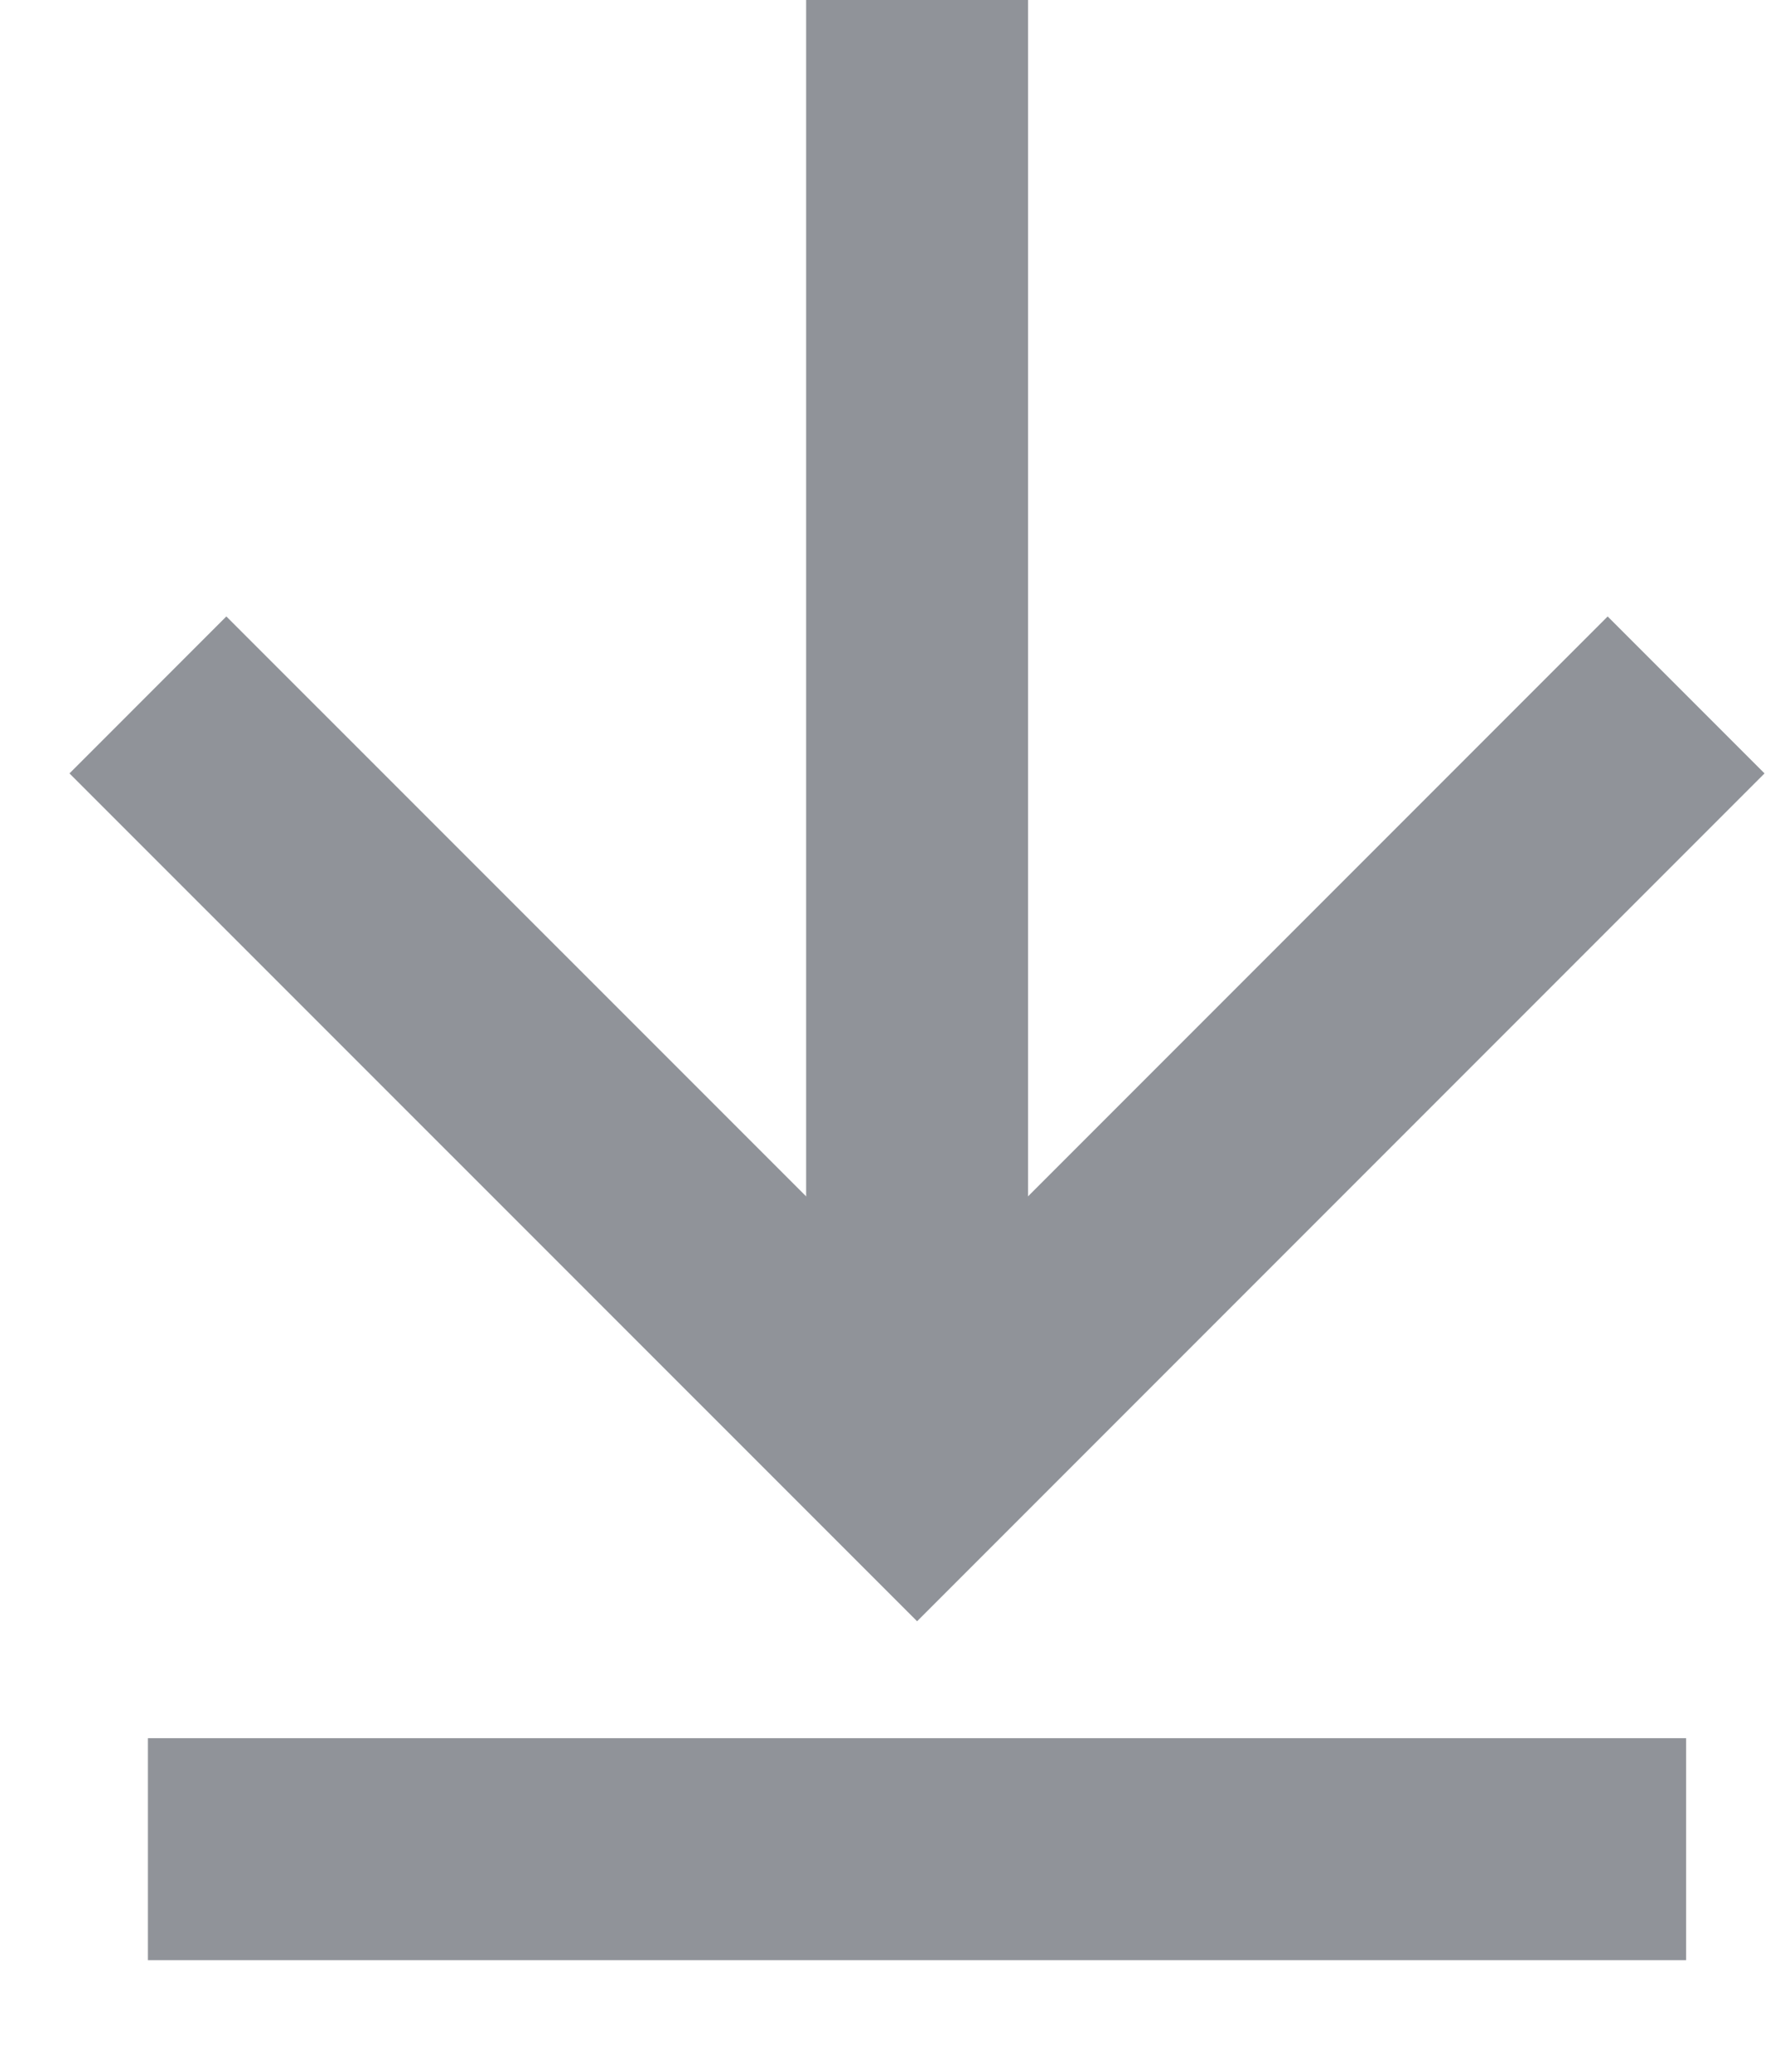 <?xml version="1.0" encoding="UTF-8"?>
<svg width="12px" height="14px" viewBox="0 0 12 14" version="1.1" xmlns="http://www.w3.org/2000/svg" xmlns:xlink="http://www.w3.org/1999/xlink">
    <!-- Generator: Sketch 55.2 (78181) - https://sketchapp.com -->
    <title>编组 5</title>
    <desc>Created with Sketch.</desc>
    <g id="页面1" stroke="none" stroke-width="1" fill="none" fill-rule="evenodd">
        <g id="规范文档" transform="translate(-1542, -496)" stroke="#909399" stroke-width="1.5">
            <g id="编组-5" transform="translate(1543, 496)">
                <path d="M5.2,9.895 L5.2,9.76996262e-15" id="Stroke-1"></path>
                <polyline id="Stroke-3" points="3.49942297e-13 4.696 5.2 9.895 10.399 4.696"></polyline>
                <path d="M3.49942297e-13,12.496 L10.399,12.496" id="Stroke-5"></path>
            </g>
        </g>
    </g>
</svg>
